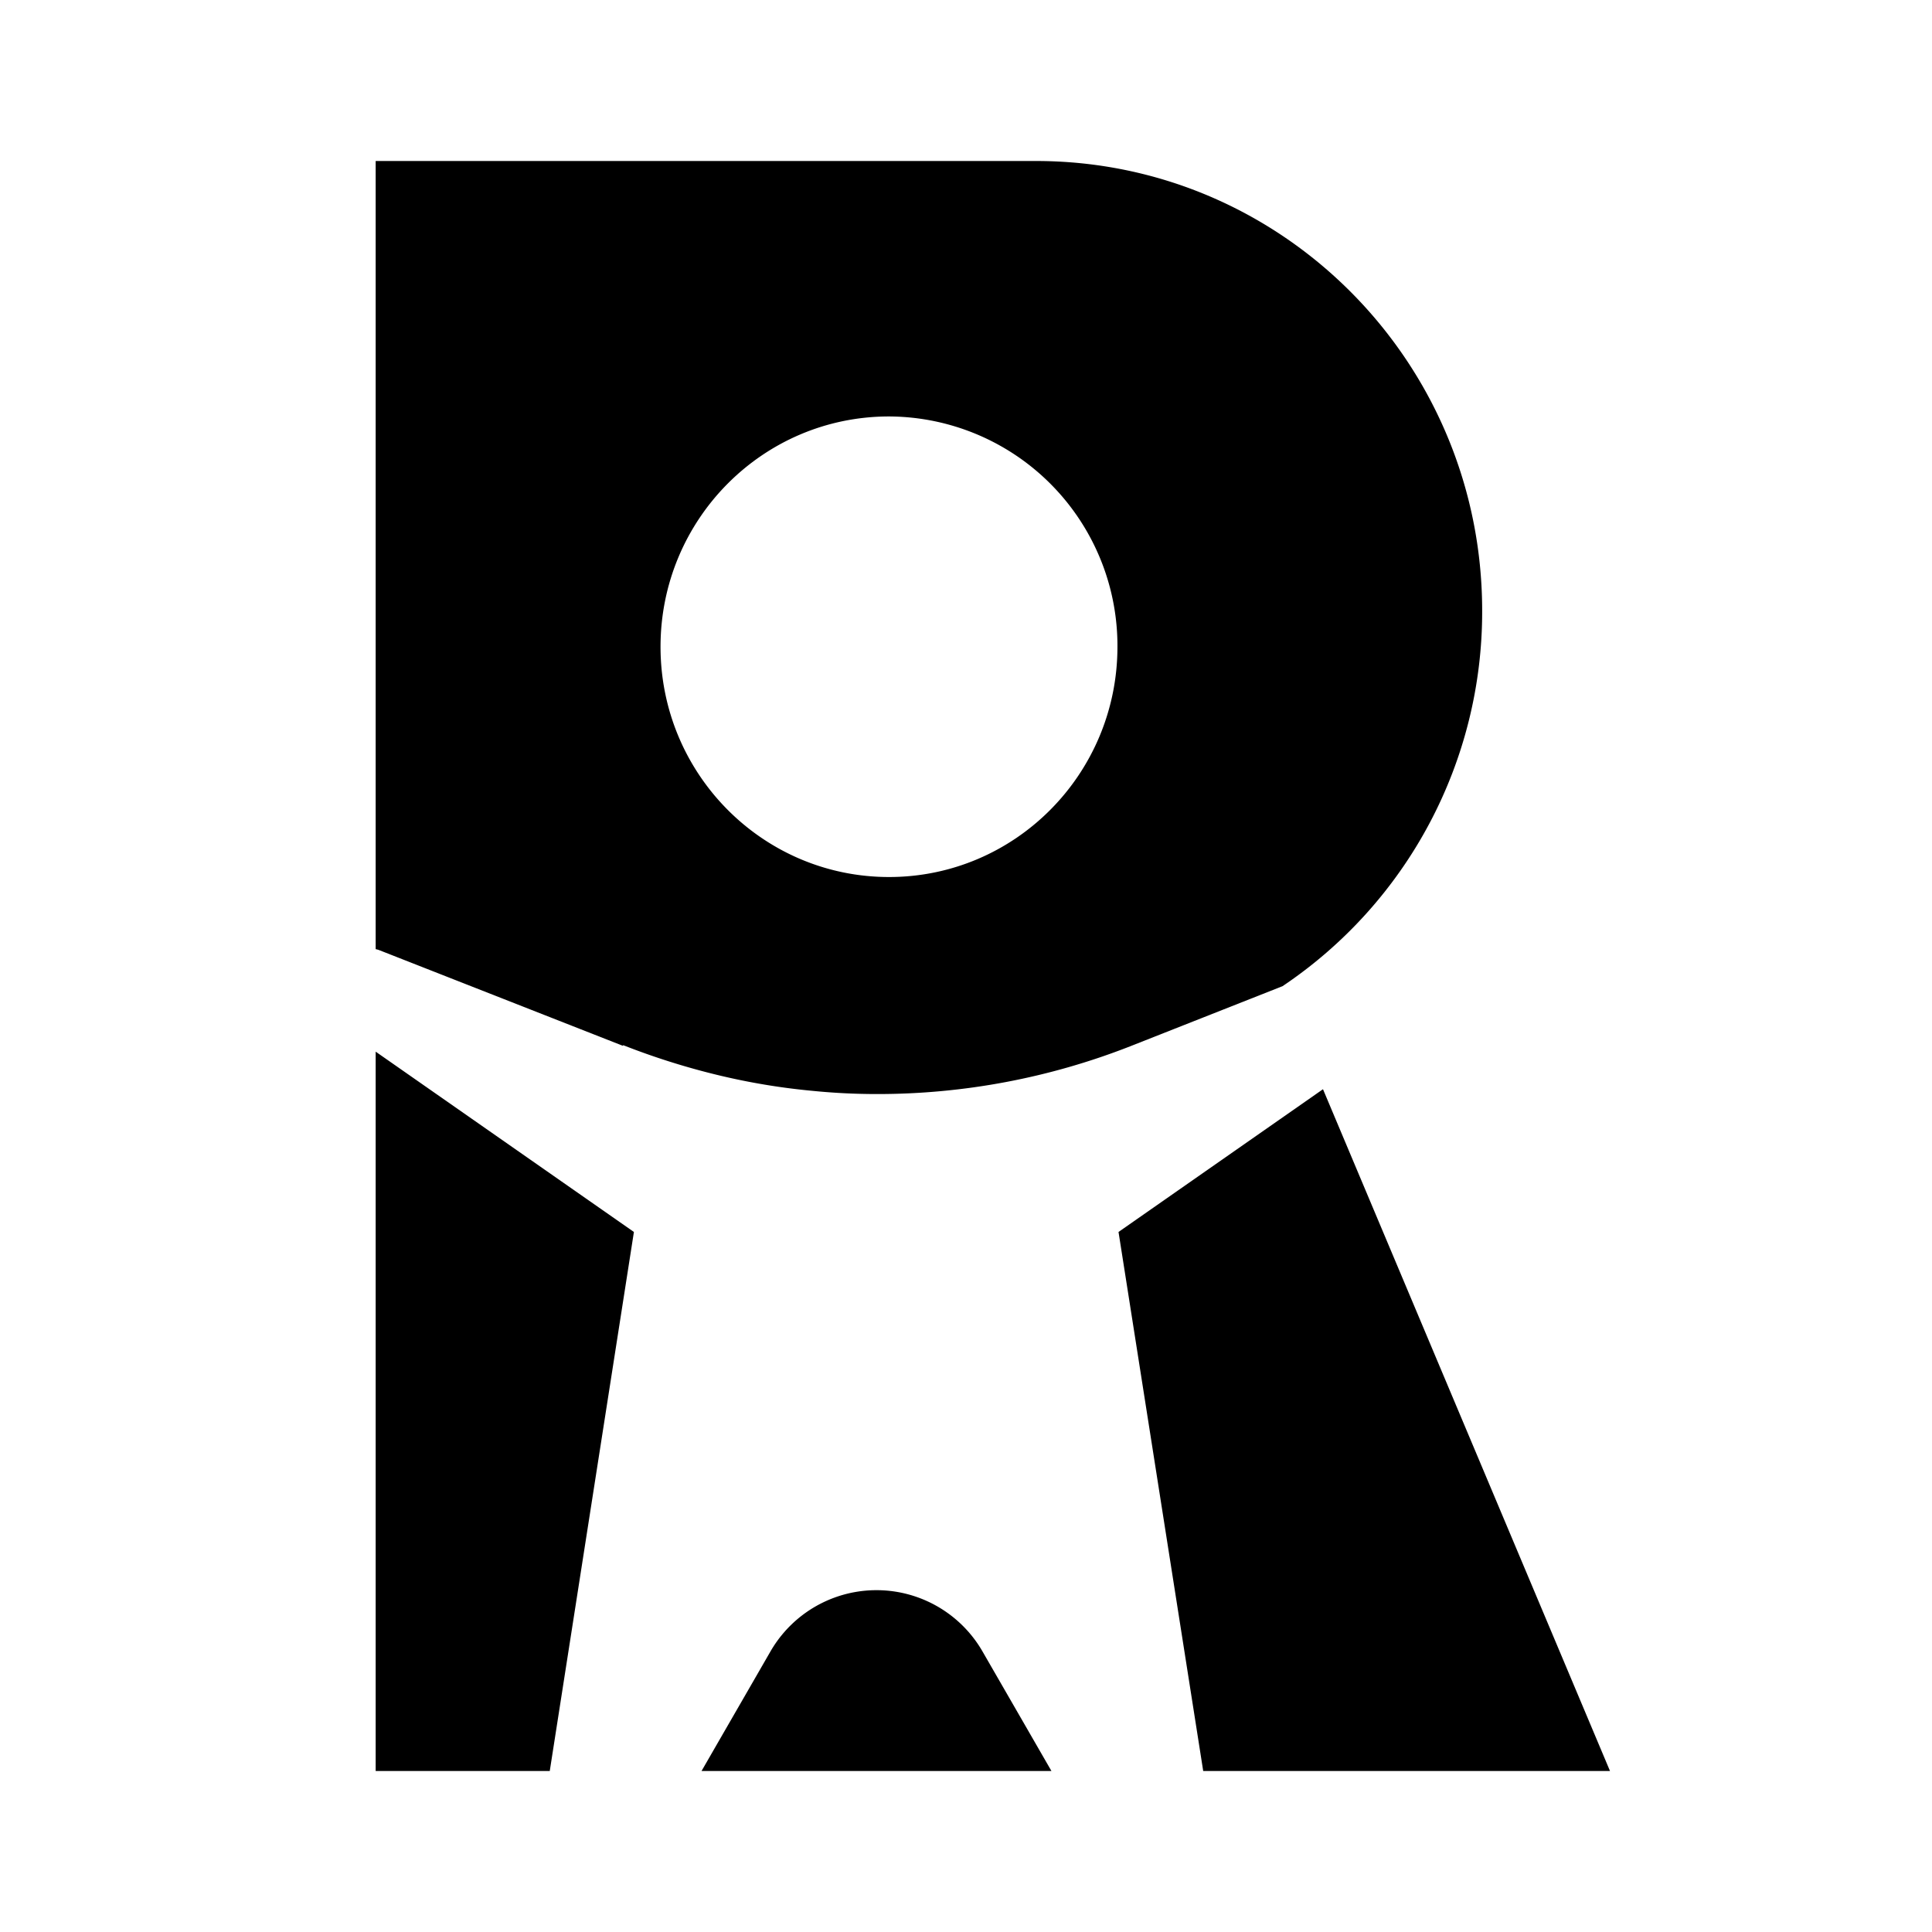 <svg xmlns="http://www.w3.org/2000/svg" width="18" height="18" viewBox="0 0 18 18"><path fill-rule="evenodd" d="M6.675 10.013a6.723 6.723 0 01-.868-.275l-.005.005-2.267-.89a.201.201 0 00-.035-.01V1.5h6.152c2.297 0 4.157 1.876 4.157 4.191a4.2 4.2 0 01-1.86 3.497l-1.419.56a6.45 6.45 0 01-2.362.445c-.198 0-.401-.01-.6-.03a6.185 6.185 0 01-.893-.15zm3.736-3.986A2.137 2.137 0 008.283 3.88c-1.176 0-2.129.96-2.129 2.146 0 1.185.953 2.145 2.129 2.145 1.175 0 2.128-.96 2.128-2.146zM5.122 16.5H3.5V9.798l2.406 1.68-.784 5.022zm5.299-5.022l.789 5.022H15l-2.674-6.352-1.905 1.33zM6.536 16.5l.64-1.11a1.14 1.14 0 011.98 0l.64 1.11h-3.26z" clip-rule="evenodd"/></svg>